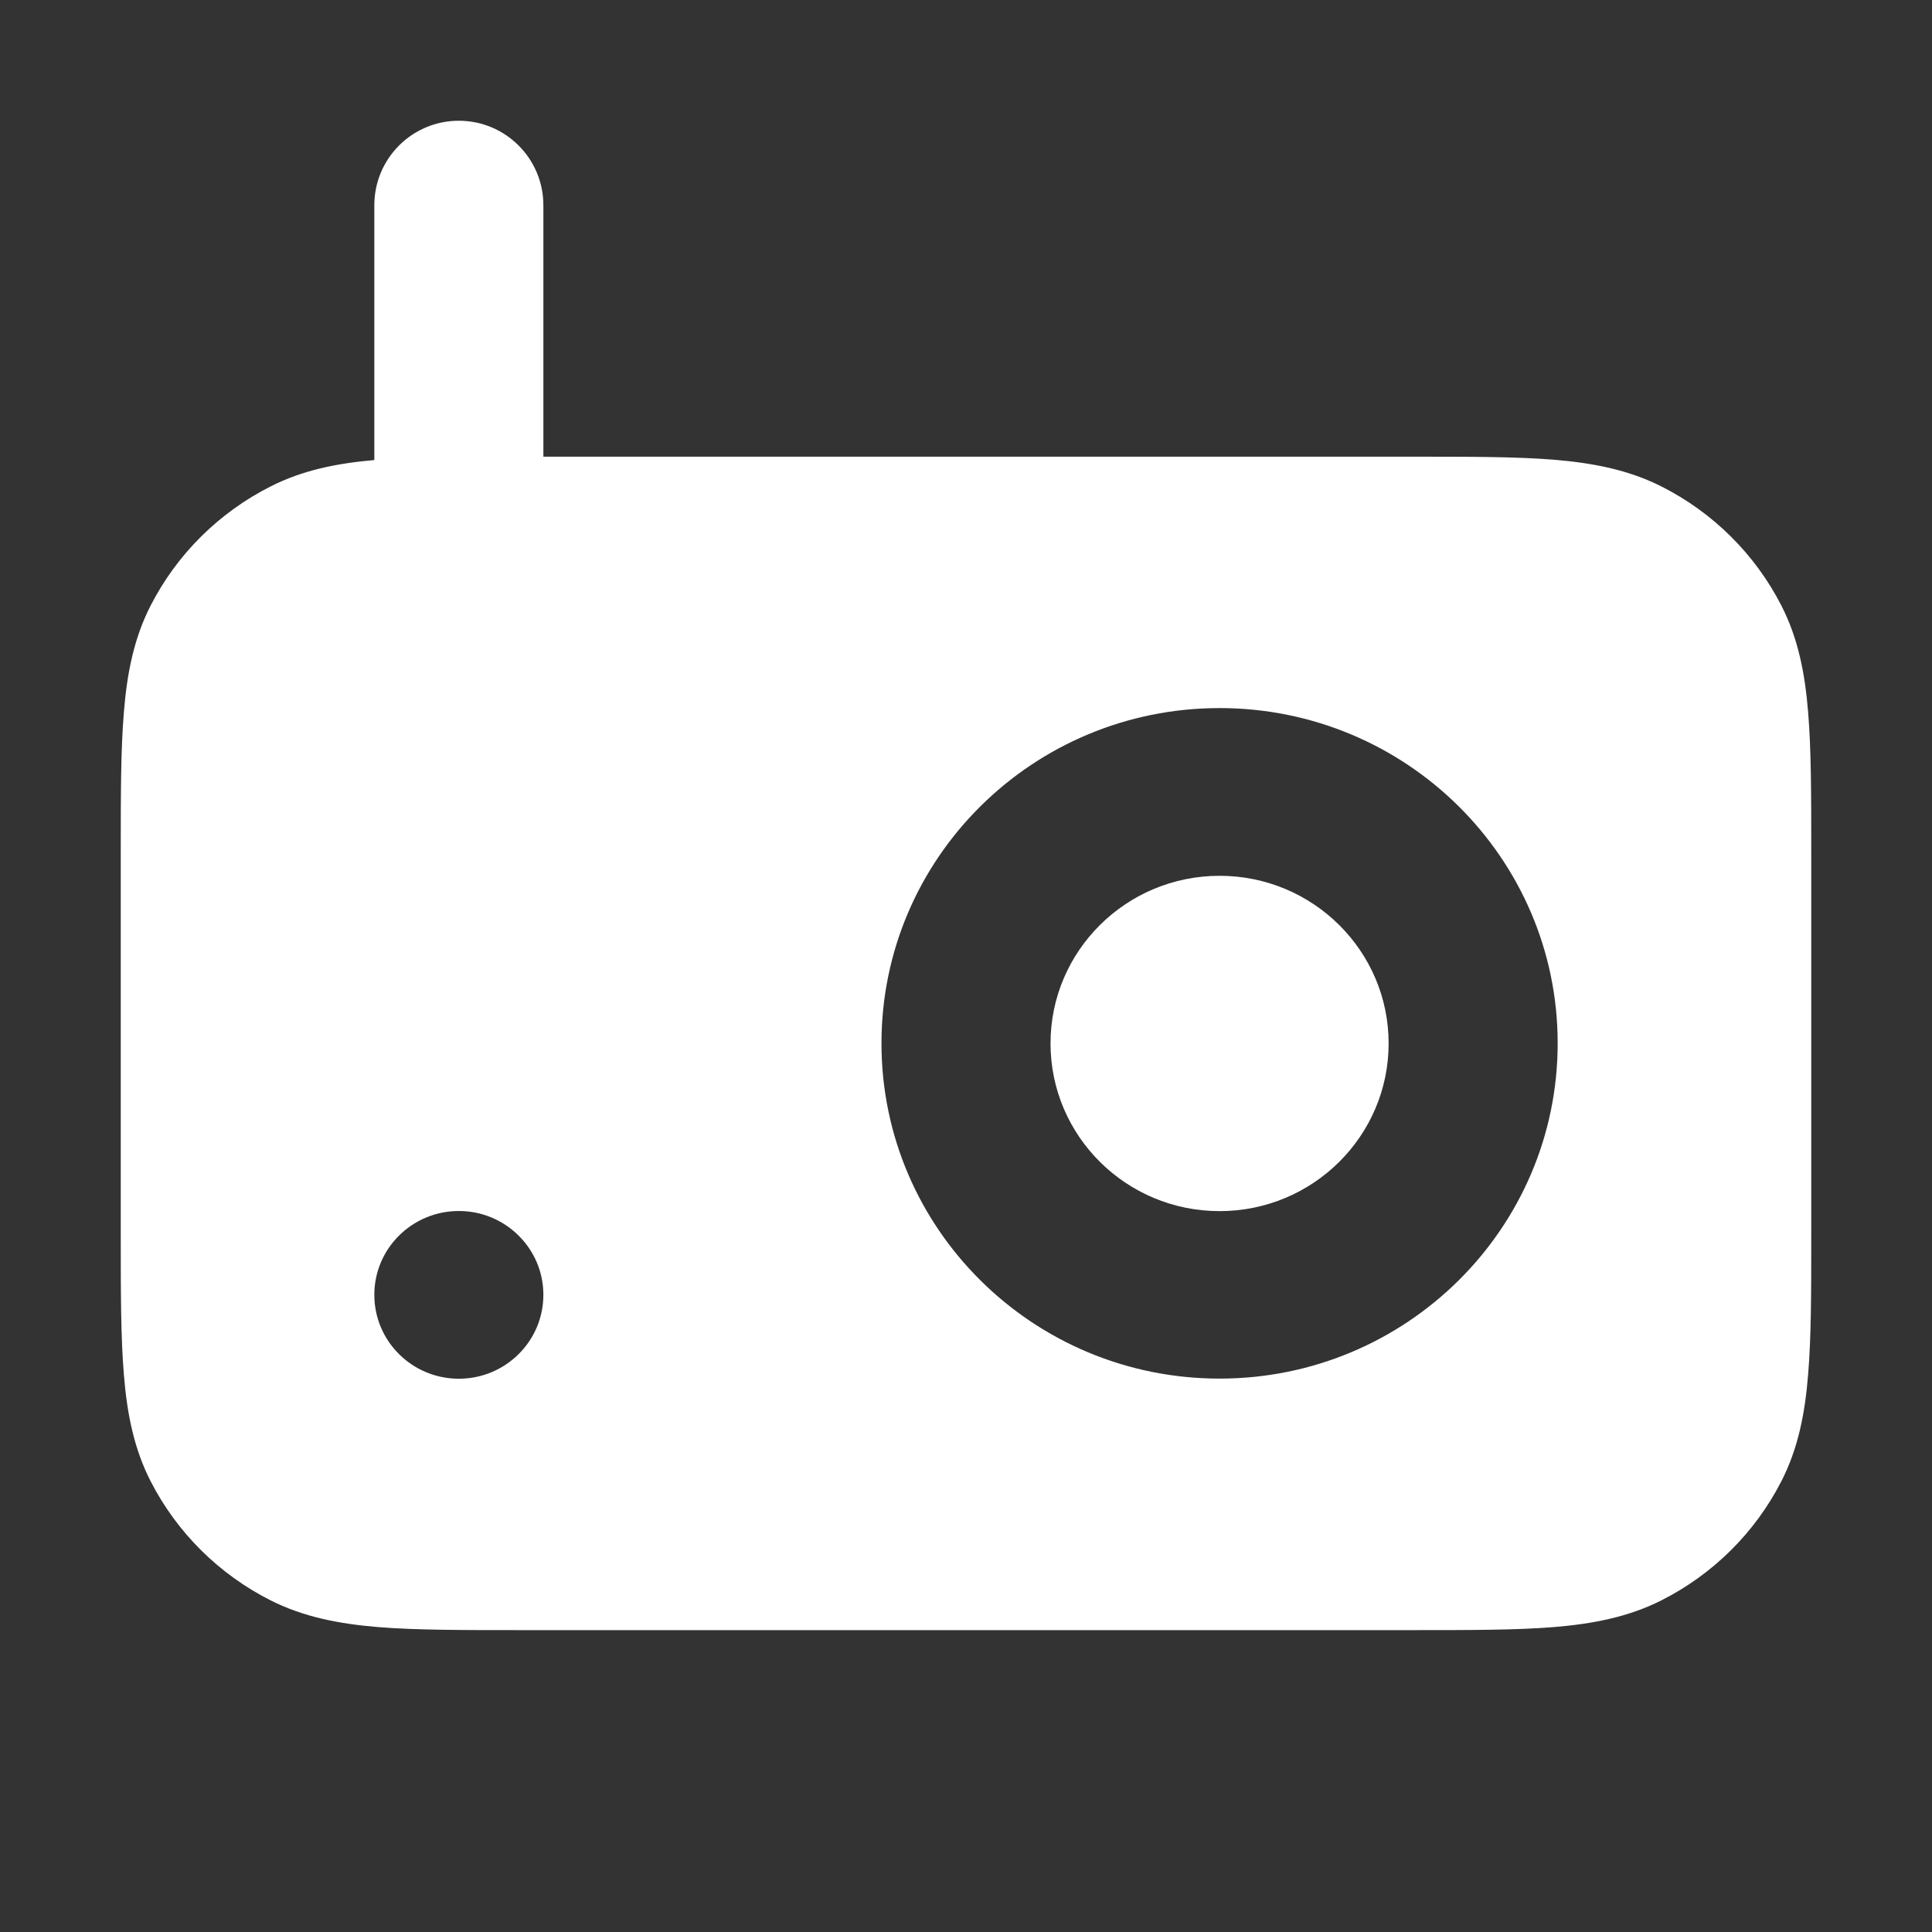 <svg width="16" height="16" viewBox="0 0 16 16" fill="none" xmlns="http://www.w3.org/2000/svg">
<rect x="0" y="0" width="16" height="16" fill="#333333" stroke="none"/>
<path fill-rule="evenodd" clip-rule="evenodd" d="M4.5 1.7C4.5 1.313 4.186 1 3.8 1C3.413 1 3.1 1.313 3.1 1.7V3.81C2.789 3.837 2.506 3.894 2.242 4.028C1.814 4.244 1.466 4.589 1.248 5.014C1.109 5.285 1.052 5.575 1.026 5.897C1 6.208 1 6.59 1 7.057V10.225C1 10.692 1 11.074 1.026 11.385C1.052 11.707 1.109 11.997 1.248 12.268C1.466 12.693 1.814 13.038 2.242 13.254C2.516 13.392 2.809 13.448 3.133 13.475C3.446 13.5 3.832 13.5 4.303 13.5H11.697C12.168 13.5 12.554 13.5 12.867 13.475C13.191 13.448 13.484 13.392 13.758 13.254C14.186 13.038 14.534 12.693 14.752 12.268C14.891 11.997 14.948 11.707 14.974 11.385C15 11.074 15 10.692 15 10.225V7.057C15 6.59 15 6.208 14.974 5.897C14.948 5.575 14.891 5.285 14.752 5.014C14.534 4.589 14.186 4.244 13.758 4.028C13.484 3.89 13.191 3.834 12.867 3.807C12.554 3.782 12.168 3.782 11.697 3.782H4.5V1.7ZM4.5 10.723C4.5 11.107 4.186 11.418 3.8 11.418C3.413 11.418 3.1 11.107 3.1 10.723C3.1 10.34 3.413 10.029 3.8 10.029C4.186 10.029 4.5 10.34 4.5 10.723ZM10.1 11.417C11.646 11.417 12.9 10.174 12.9 8.64C12.9 7.107 11.646 5.864 10.1 5.864C8.553 5.864 7.3 7.107 7.3 8.64C7.3 10.174 8.553 11.417 10.1 11.417ZM11.5 8.641C11.5 9.408 10.873 10.03 10.1 10.03C9.327 10.03 8.7 9.408 8.7 8.641C8.7 7.875 9.327 7.253 10.1 7.253C10.873 7.253 11.5 7.875 11.5 8.641Z" fill="white"/>
</svg>
